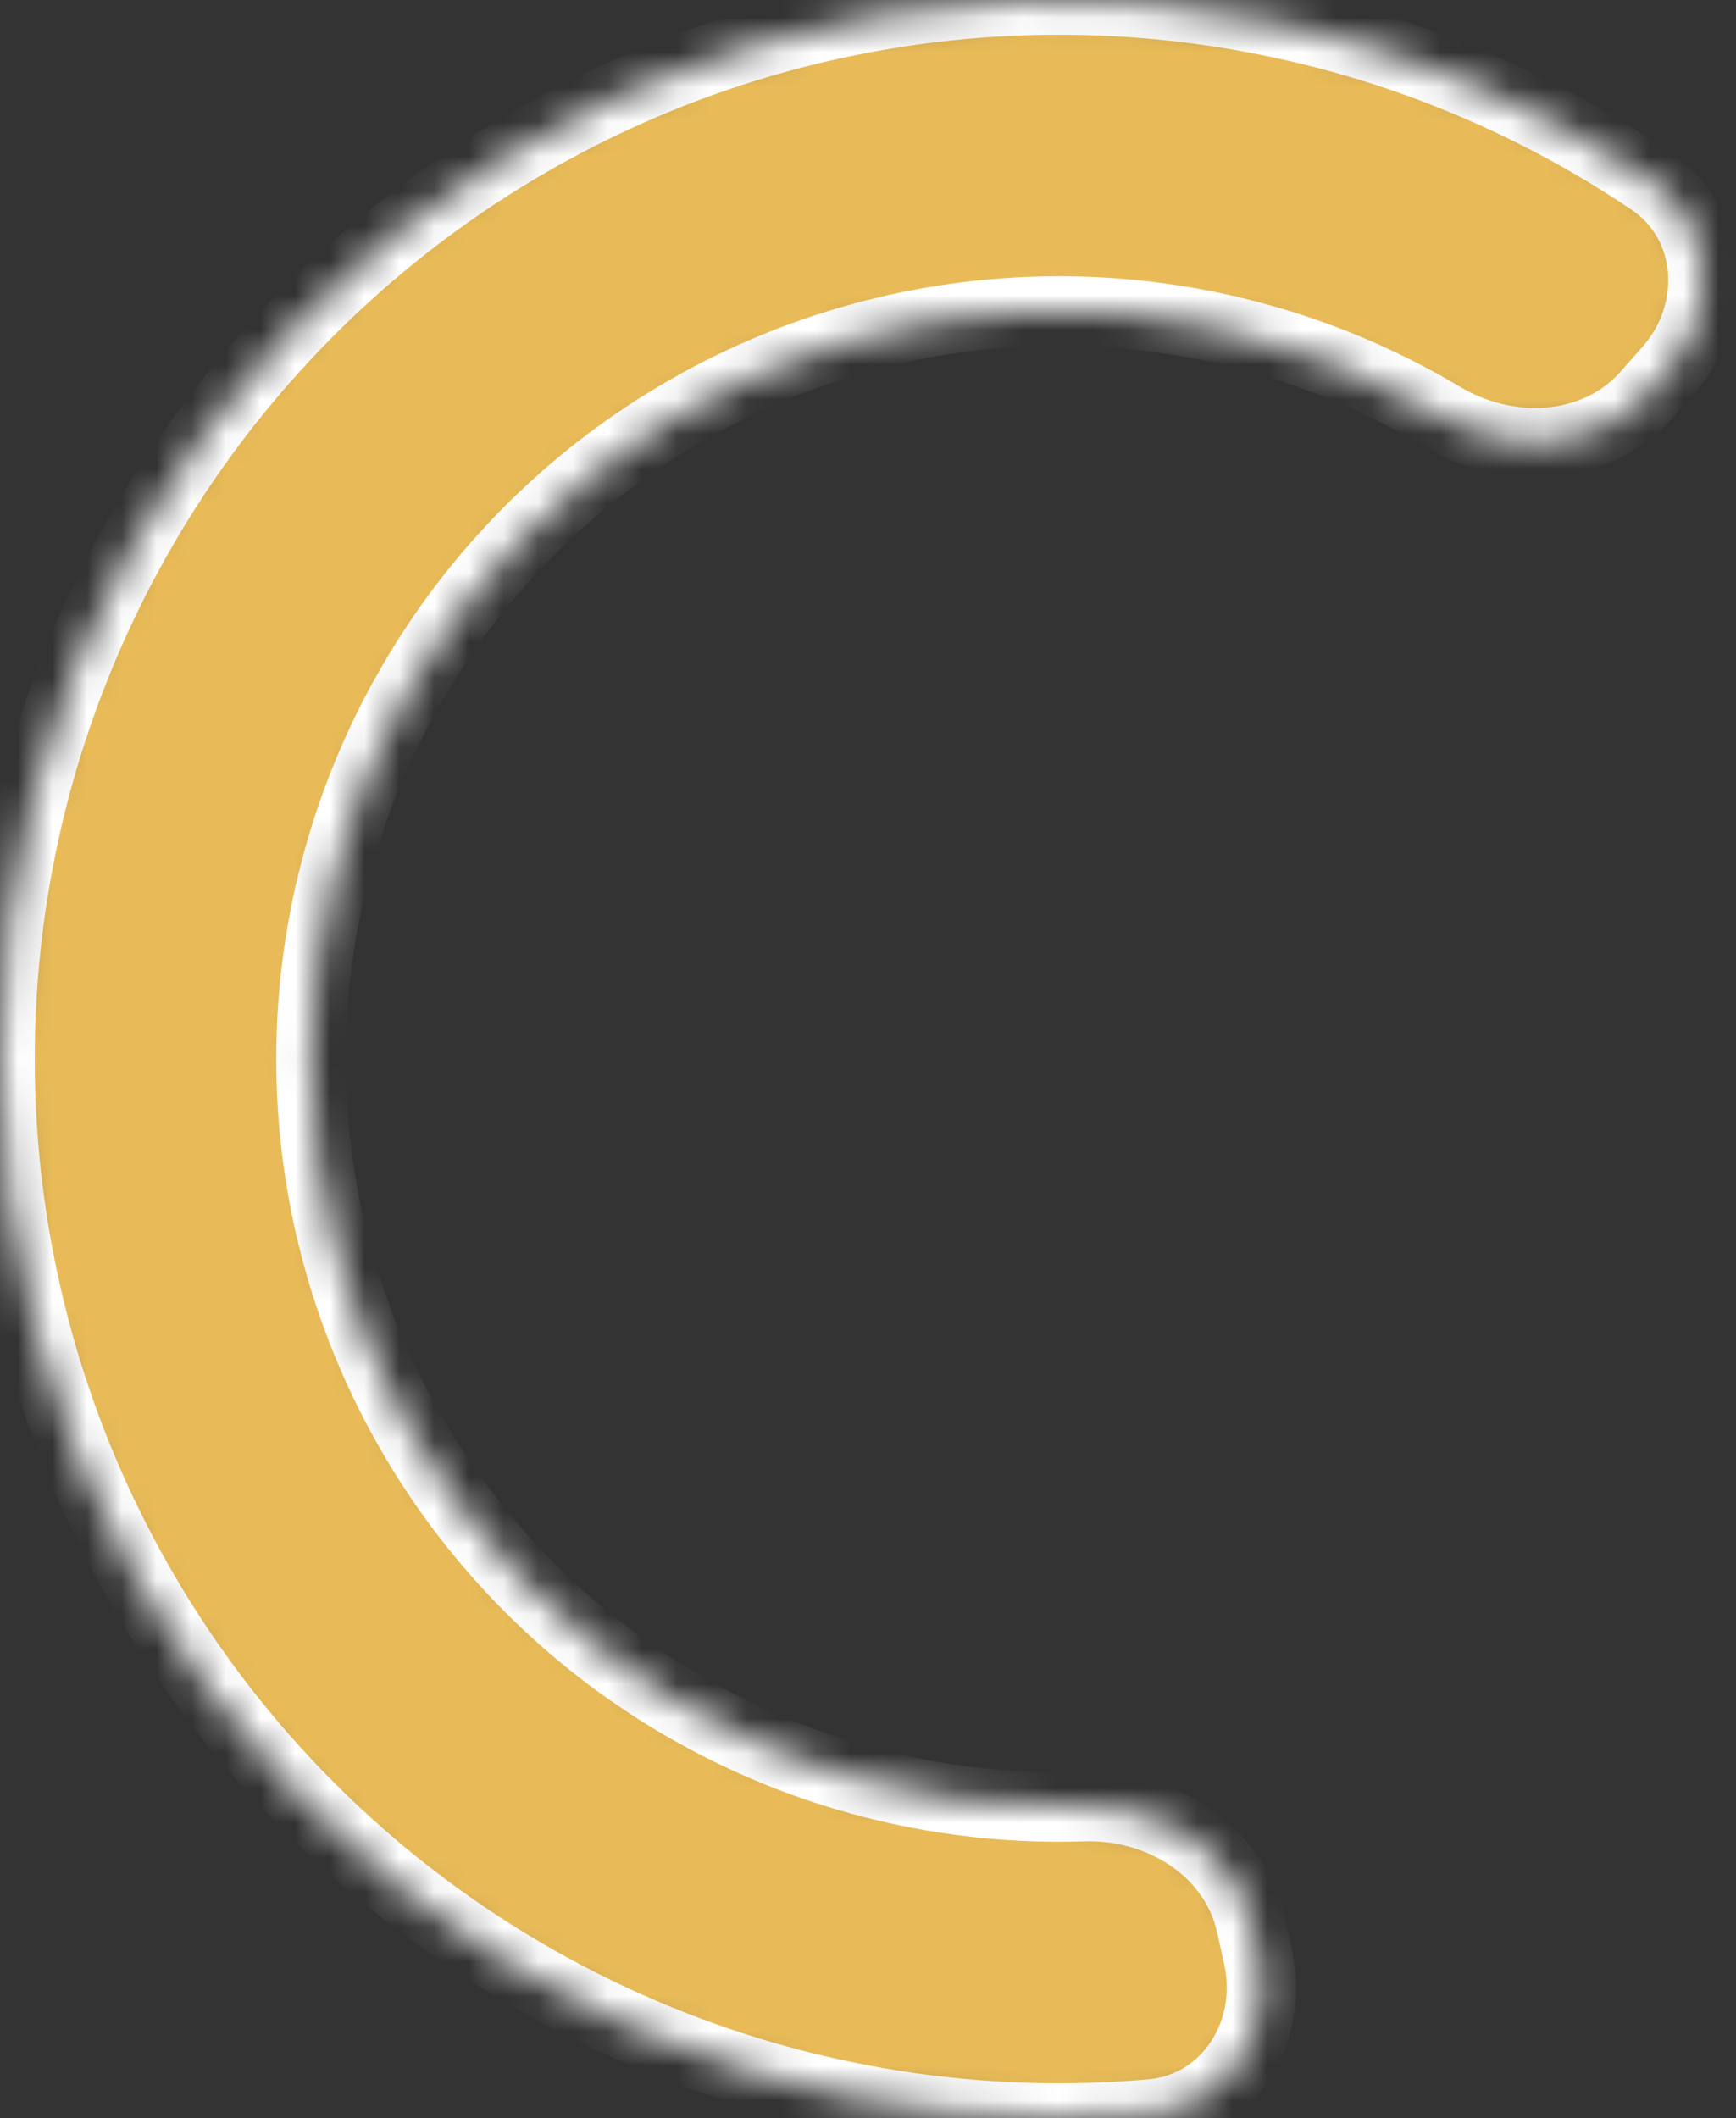 <svg width="50" height="61" viewBox="0 0 50 61" fill="none" xmlns="http://www.w3.org/2000/svg">
<rect x="0" y="0" width="50" height="61" fill="#333333" stroke="none"/>
<mask id="path-1-inside-1_0_154" fill="white">
<path d="M36.239 56.371C36.718 58.528 35.355 60.692 33.155 60.884C29.313 61.22 25.43 60.825 21.714 59.707C16.717 58.204 12.189 55.443 8.563 51.69C4.937 47.937 2.335 43.316 1.006 38.269C-0.323 33.223 -0.335 27.92 0.97 22.867C2.276 17.815 4.857 13.182 8.465 9.412C12.073 5.642 16.588 2.86 21.579 1.334C26.569 -0.193 31.868 -0.413 36.968 0.694C40.76 1.516 44.348 3.053 47.546 5.208C49.378 6.442 49.52 8.996 48.057 10.65L47.423 11.367C45.96 13.021 43.445 13.138 41.549 12.005C39.549 10.811 37.362 9.944 35.068 9.446C31.466 8.665 27.723 8.82 24.198 9.899C20.674 10.977 17.484 12.941 14.936 15.604C12.387 18.267 10.564 21.54 9.642 25.109C8.719 28.677 8.728 32.423 9.667 35.988C10.606 39.552 12.444 42.816 15.005 45.468C17.566 48.119 20.764 50.069 24.294 51.13C26.541 51.806 28.875 52.108 31.203 52.032C33.411 51.96 35.554 53.281 36.032 55.438L36.239 56.371Z"/>
</mask>
<path d="M36.239 56.371C36.718 58.528 35.355 60.692 33.155 60.884C29.313 61.22 25.43 60.825 21.714 59.707C16.717 58.204 12.189 55.443 8.563 51.69C4.937 47.937 2.335 43.316 1.006 38.269C-0.323 33.223 -0.335 27.92 0.97 22.867C2.276 17.815 4.857 13.182 8.465 9.412C12.073 5.642 16.588 2.86 21.579 1.334C26.569 -0.193 31.868 -0.413 36.968 0.694C40.76 1.516 44.348 3.053 47.546 5.208C49.378 6.442 49.52 8.996 48.057 10.65L47.423 11.367C45.96 13.021 43.445 13.138 41.549 12.005C39.549 10.811 37.362 9.944 35.068 9.446C31.466 8.665 27.723 8.82 24.198 9.899C20.674 10.977 17.484 12.941 14.936 15.604C12.387 18.267 10.564 21.54 9.642 25.109C8.719 28.677 8.728 32.423 9.667 35.988C10.606 39.552 12.444 42.816 15.005 45.468C17.566 48.119 20.764 50.069 24.294 51.13C26.541 51.806 28.875 52.108 31.203 52.032C33.411 51.96 35.554 53.281 36.032 55.438L36.239 56.371Z" fill="#E9BB58" stroke="white" stroke-width="2" mask="url(#path-1-inside-1_0_154)"/>
</svg>
